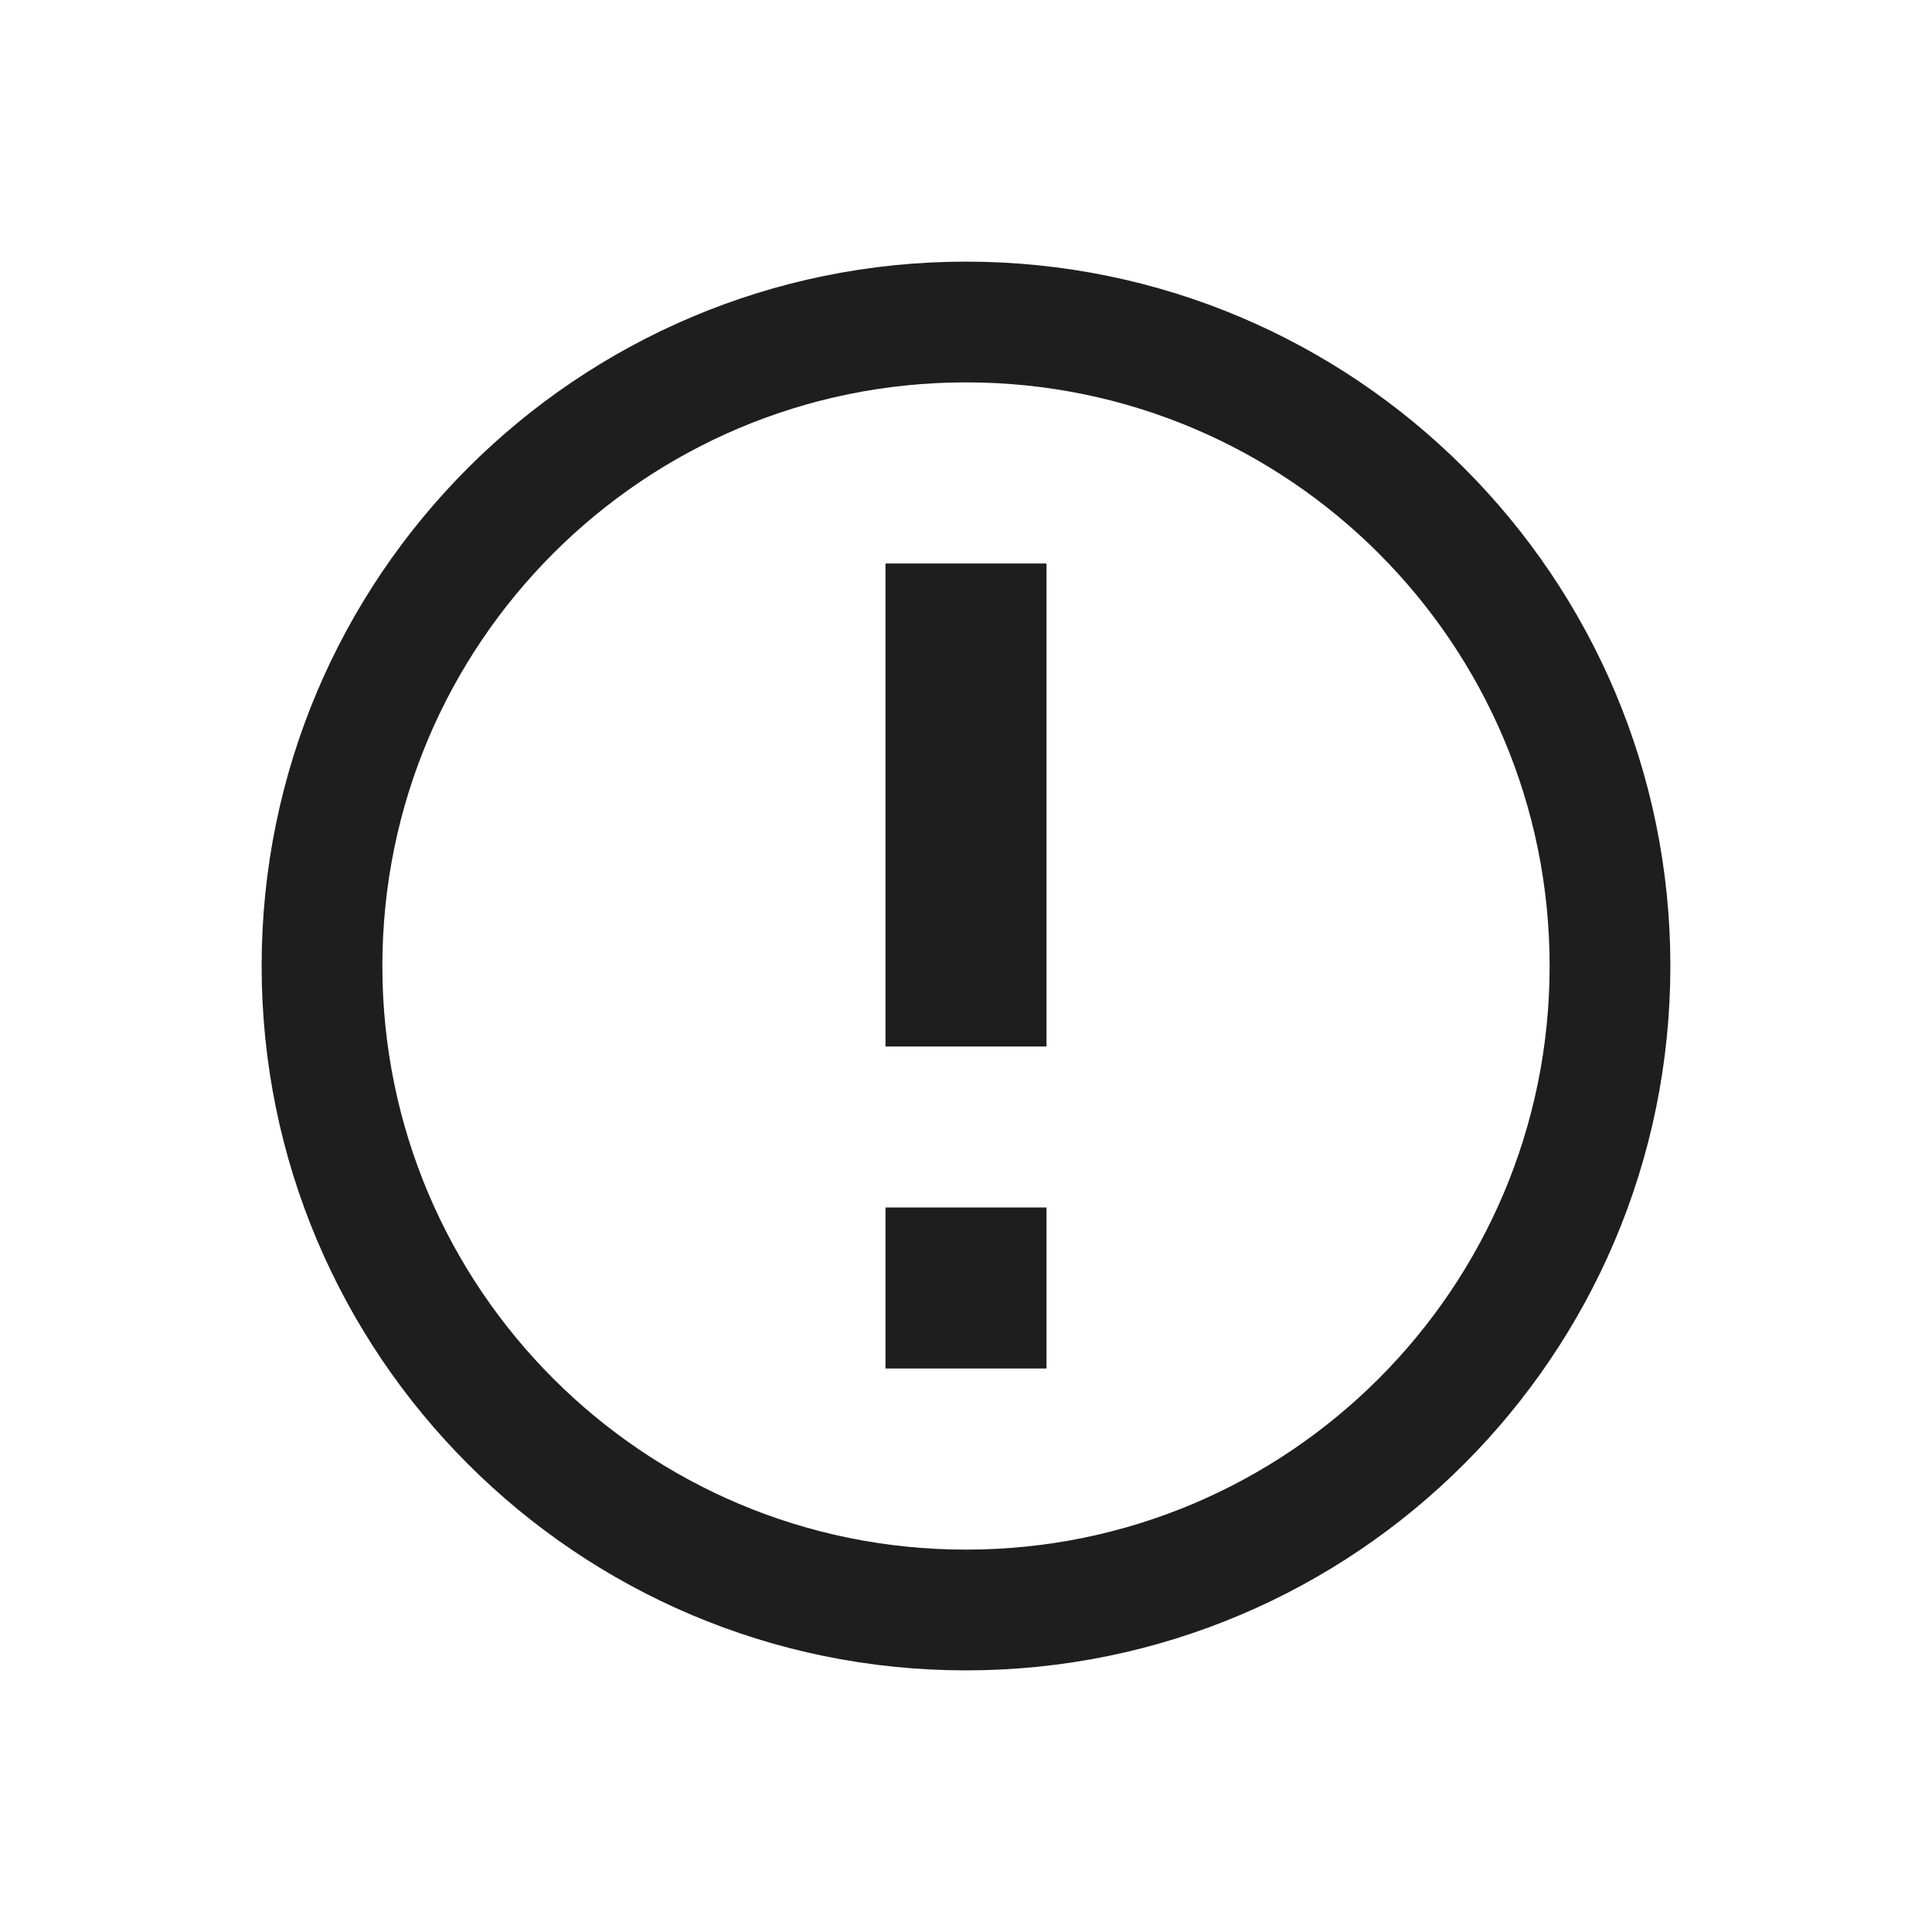 <svg width="24" height="24" viewBox="0 0 24 24" fill="none" xmlns="http://www.w3.org/2000/svg">
<path d="M12 20C16.418 20 20 16.418 20 12C20 7.582 16.418 4 12 4C7.582 4 4 7.582 4 12C4 16.418 7.582 20 12 20Z" stroke="#1E1E1E" stroke-width="1.5"/>
<path d="M13 7H11V13H13V7Z" fill="#1E1E1E"/>
<path d="M13 15H11V17H13V15Z" fill="#1E1E1E"/>
</svg>
